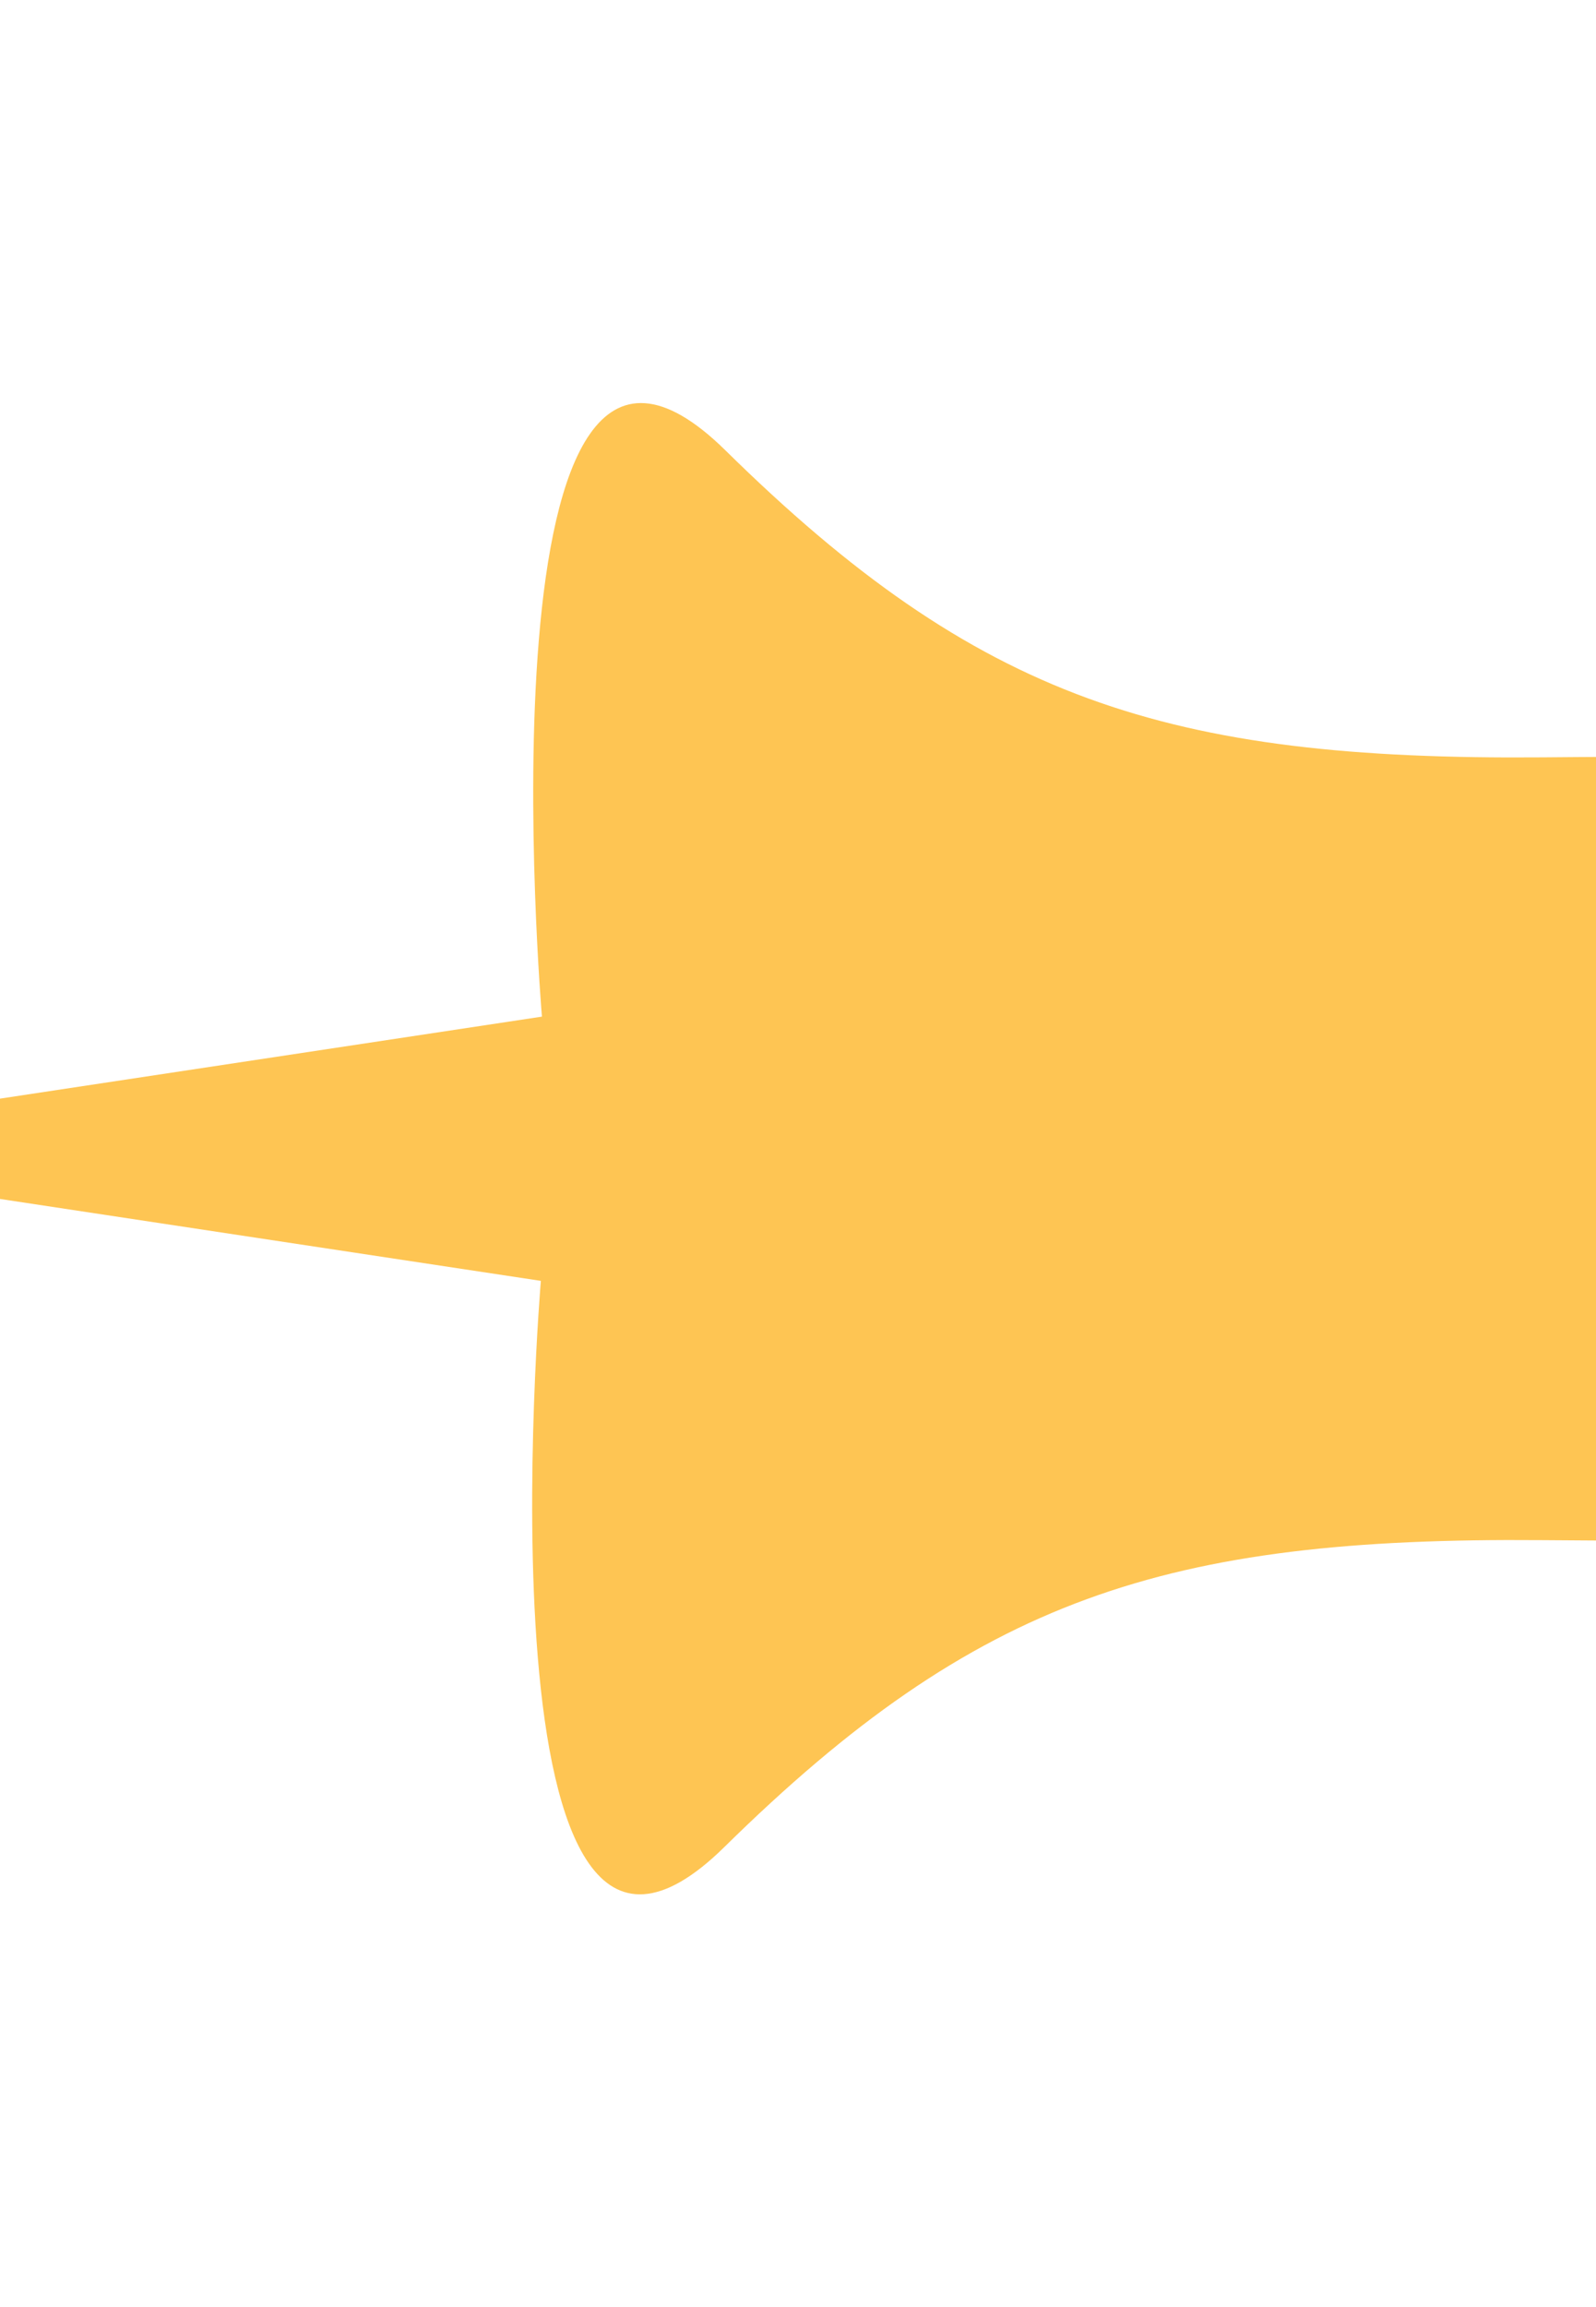 <svg width="18" height="26" viewBox="0 0 18 26" fill="none" xmlns="http://www.w3.org/2000/svg" xmlns:xlink="http://www.w3.org/1999/xlink">
<path d="M5.034,0.773C4.509,1.308 4.517,2.369 4.535,4.49C4.57,8.733 3.88,10.86 1.075,13.711C-1.73,16.563 7.457,15.78 7.457,15.78L8.939,25.58L8.939,25.679L8.947,25.63L8.952,25.668L8.952,25.592L10.435,15.792C10.435,15.792 19.621,16.574 16.816,13.723C14.011,10.871 13.322,8.744 13.357,4.502C13.374,2.38 13.383,1.32 12.857,0.785C12.331,0.25 11.271,0.242 9.149,0.224L8.952,0.224L8.952,0.213L8.742,0.213C6.621,0.23 5.56,0.239 5.034,0.773Z" clip-rule="evenodd" fill-rule="evenodd" transform="rotate(90 8.946 12.946)" fill="#FEC553"/>
</svg>
